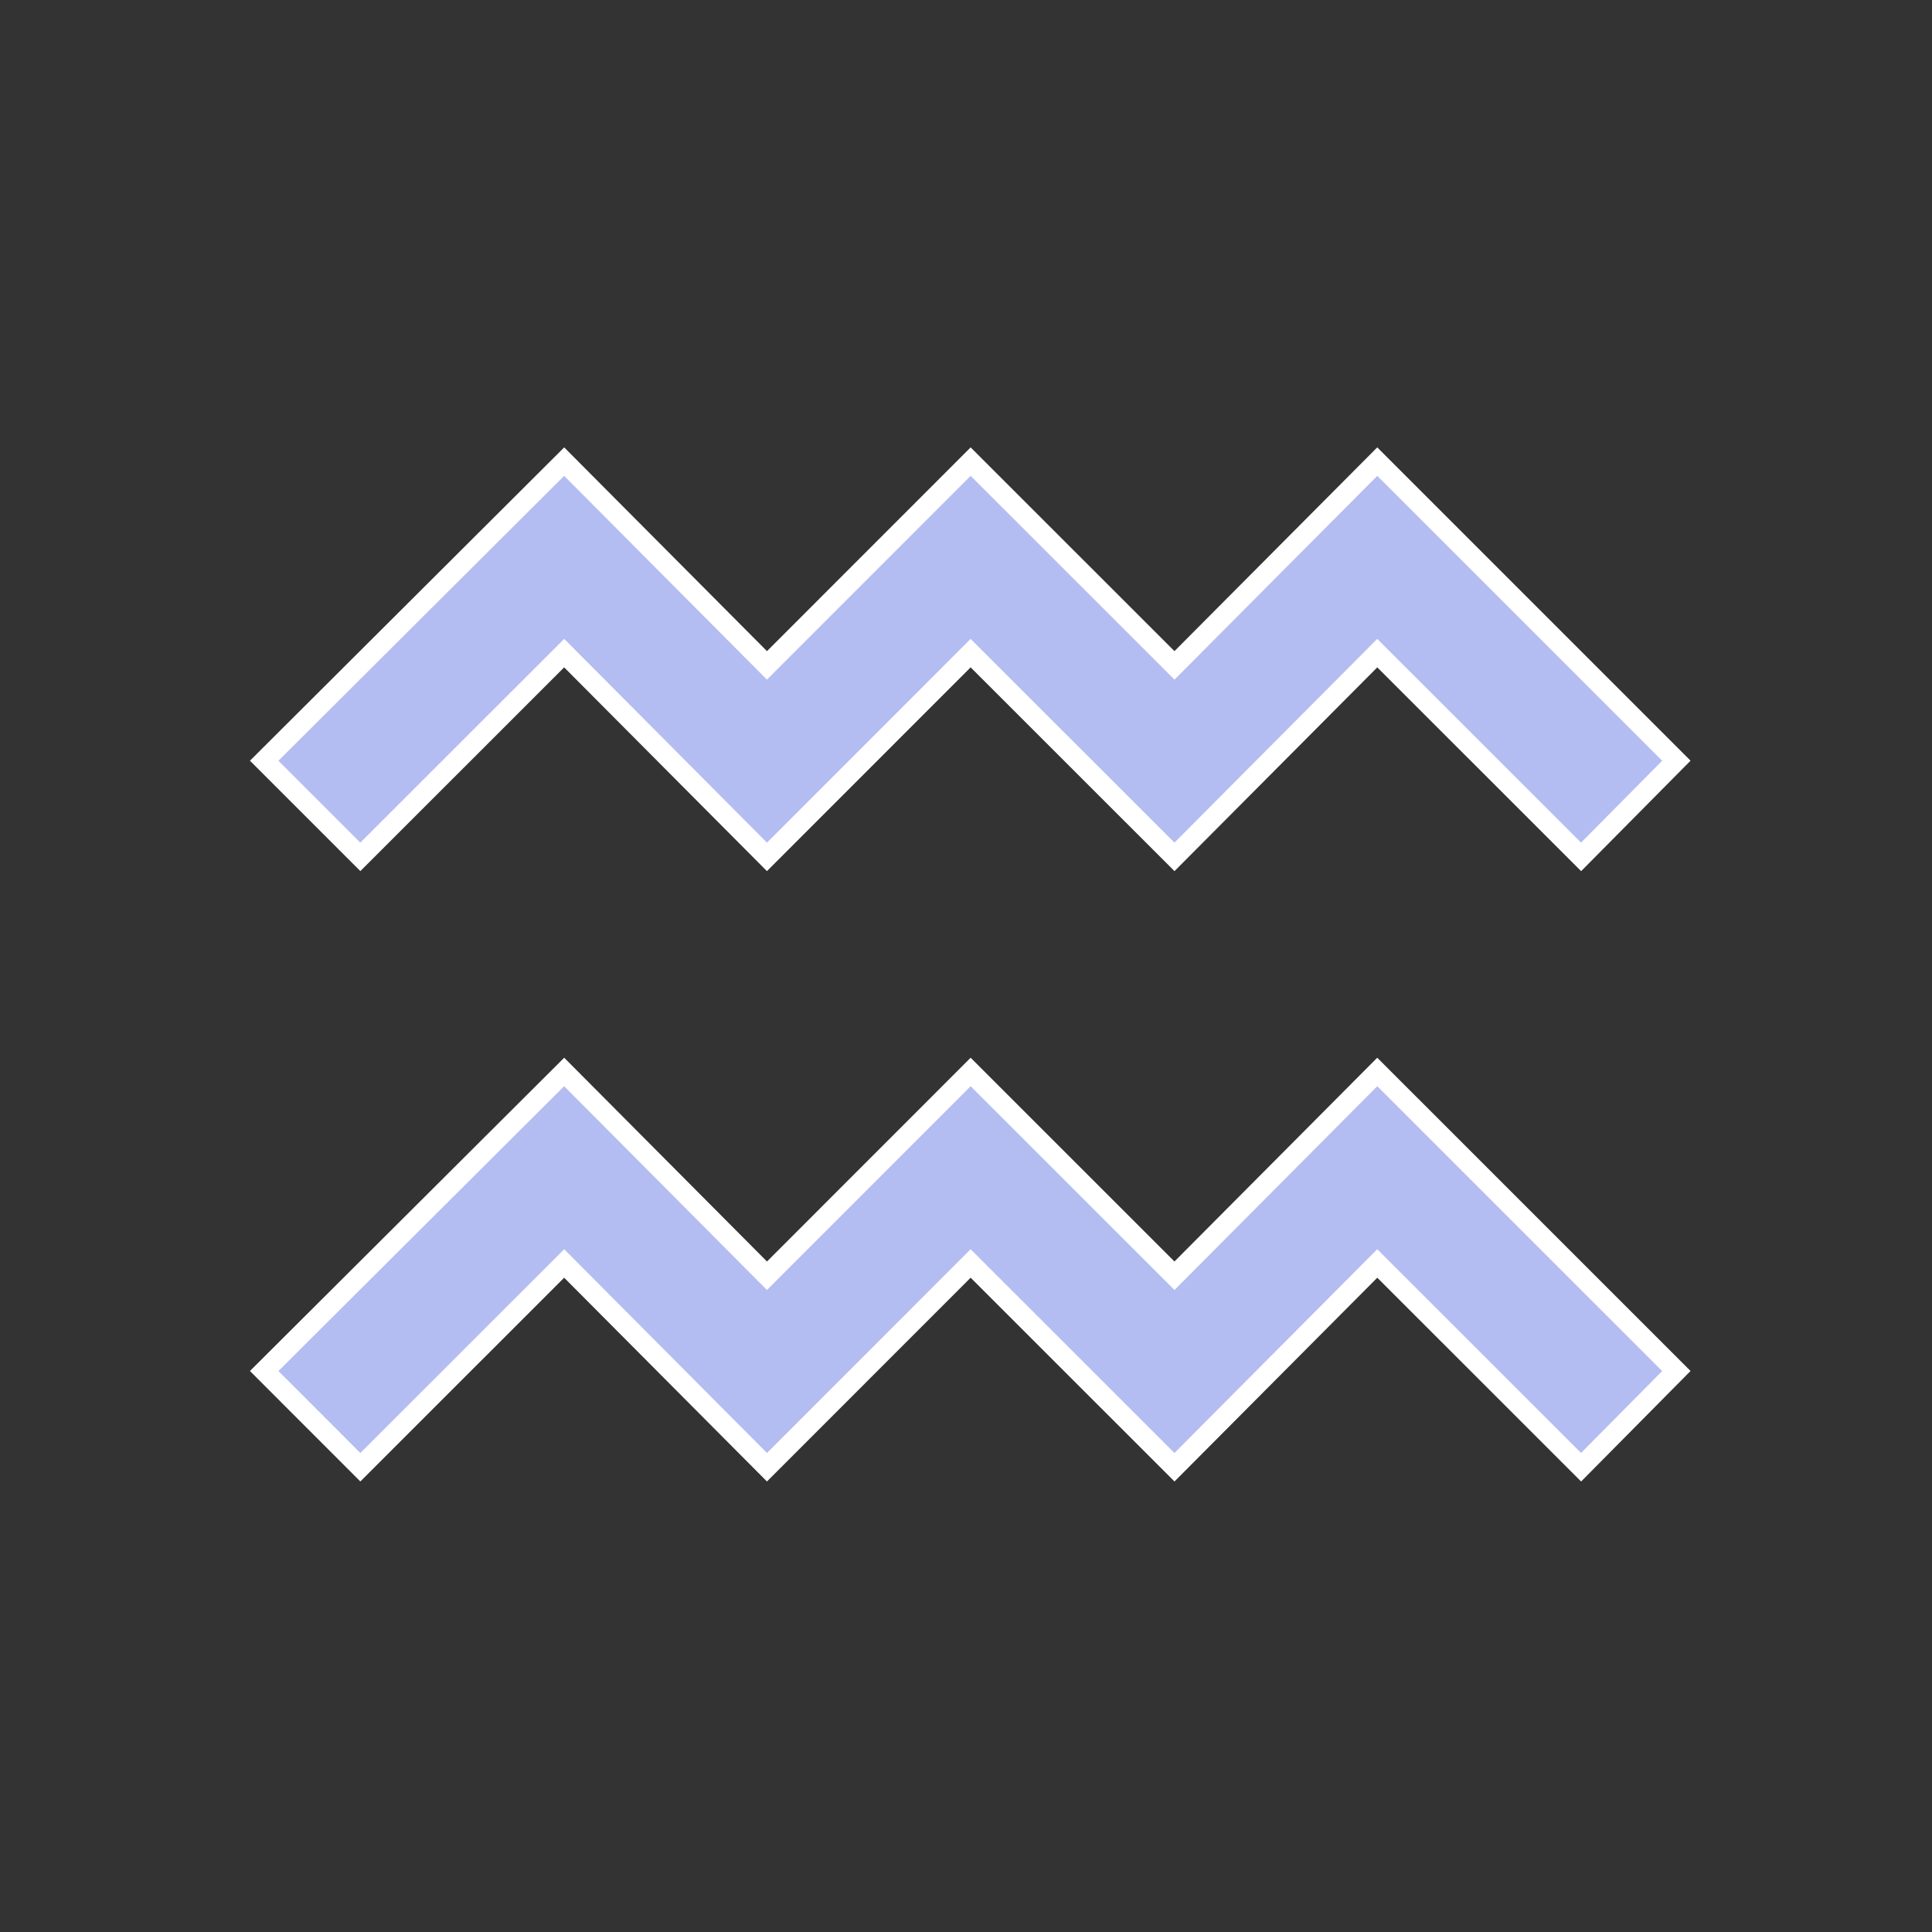 <svg width="129" height="129" xmlns="http://www.w3.org/2000/svg" xmlns:xlink="http://www.w3.org/1999/xlink" xml:space="preserve" overflow="hidden"><rect width="100%" height="100%" fill="#333333" stroke="none"/><defs><clipPath id="clip0"><rect x="1044" y="231" width="129" height="129"/></clipPath></defs><g clip-path="url(#clip0)" transform="translate(-1044 -231)"><path d="M1149.57 288.214 1135.96 274.609 1122.42 288.214 1108.81 274.609 1095.21 288.214 1081.67 274.609 1068.06 288.214 1061.64 281.794 1081.67 261.823 1095.21 275.428 1108.81 261.823 1122.42 275.428 1135.96 261.823 1155.93 281.794Z" stroke="#FFFFFF" stroke-width="1.344" fill="#B3BDF1"/><path d="M1149.57 328.967 1135.96 315.362 1122.42 328.967 1108.81 315.362 1095.21 328.967 1081.67 315.362 1068.06 328.967 1061.64 322.543 1081.67 302.576 1095.21 316.182 1108.81 302.576 1122.42 316.182 1135.96 302.576 1155.93 322.543 1149.57 328.967Z" stroke="#FFFFFF" stroke-width="1.344" fill="#B3BDF1"/></g></svg>